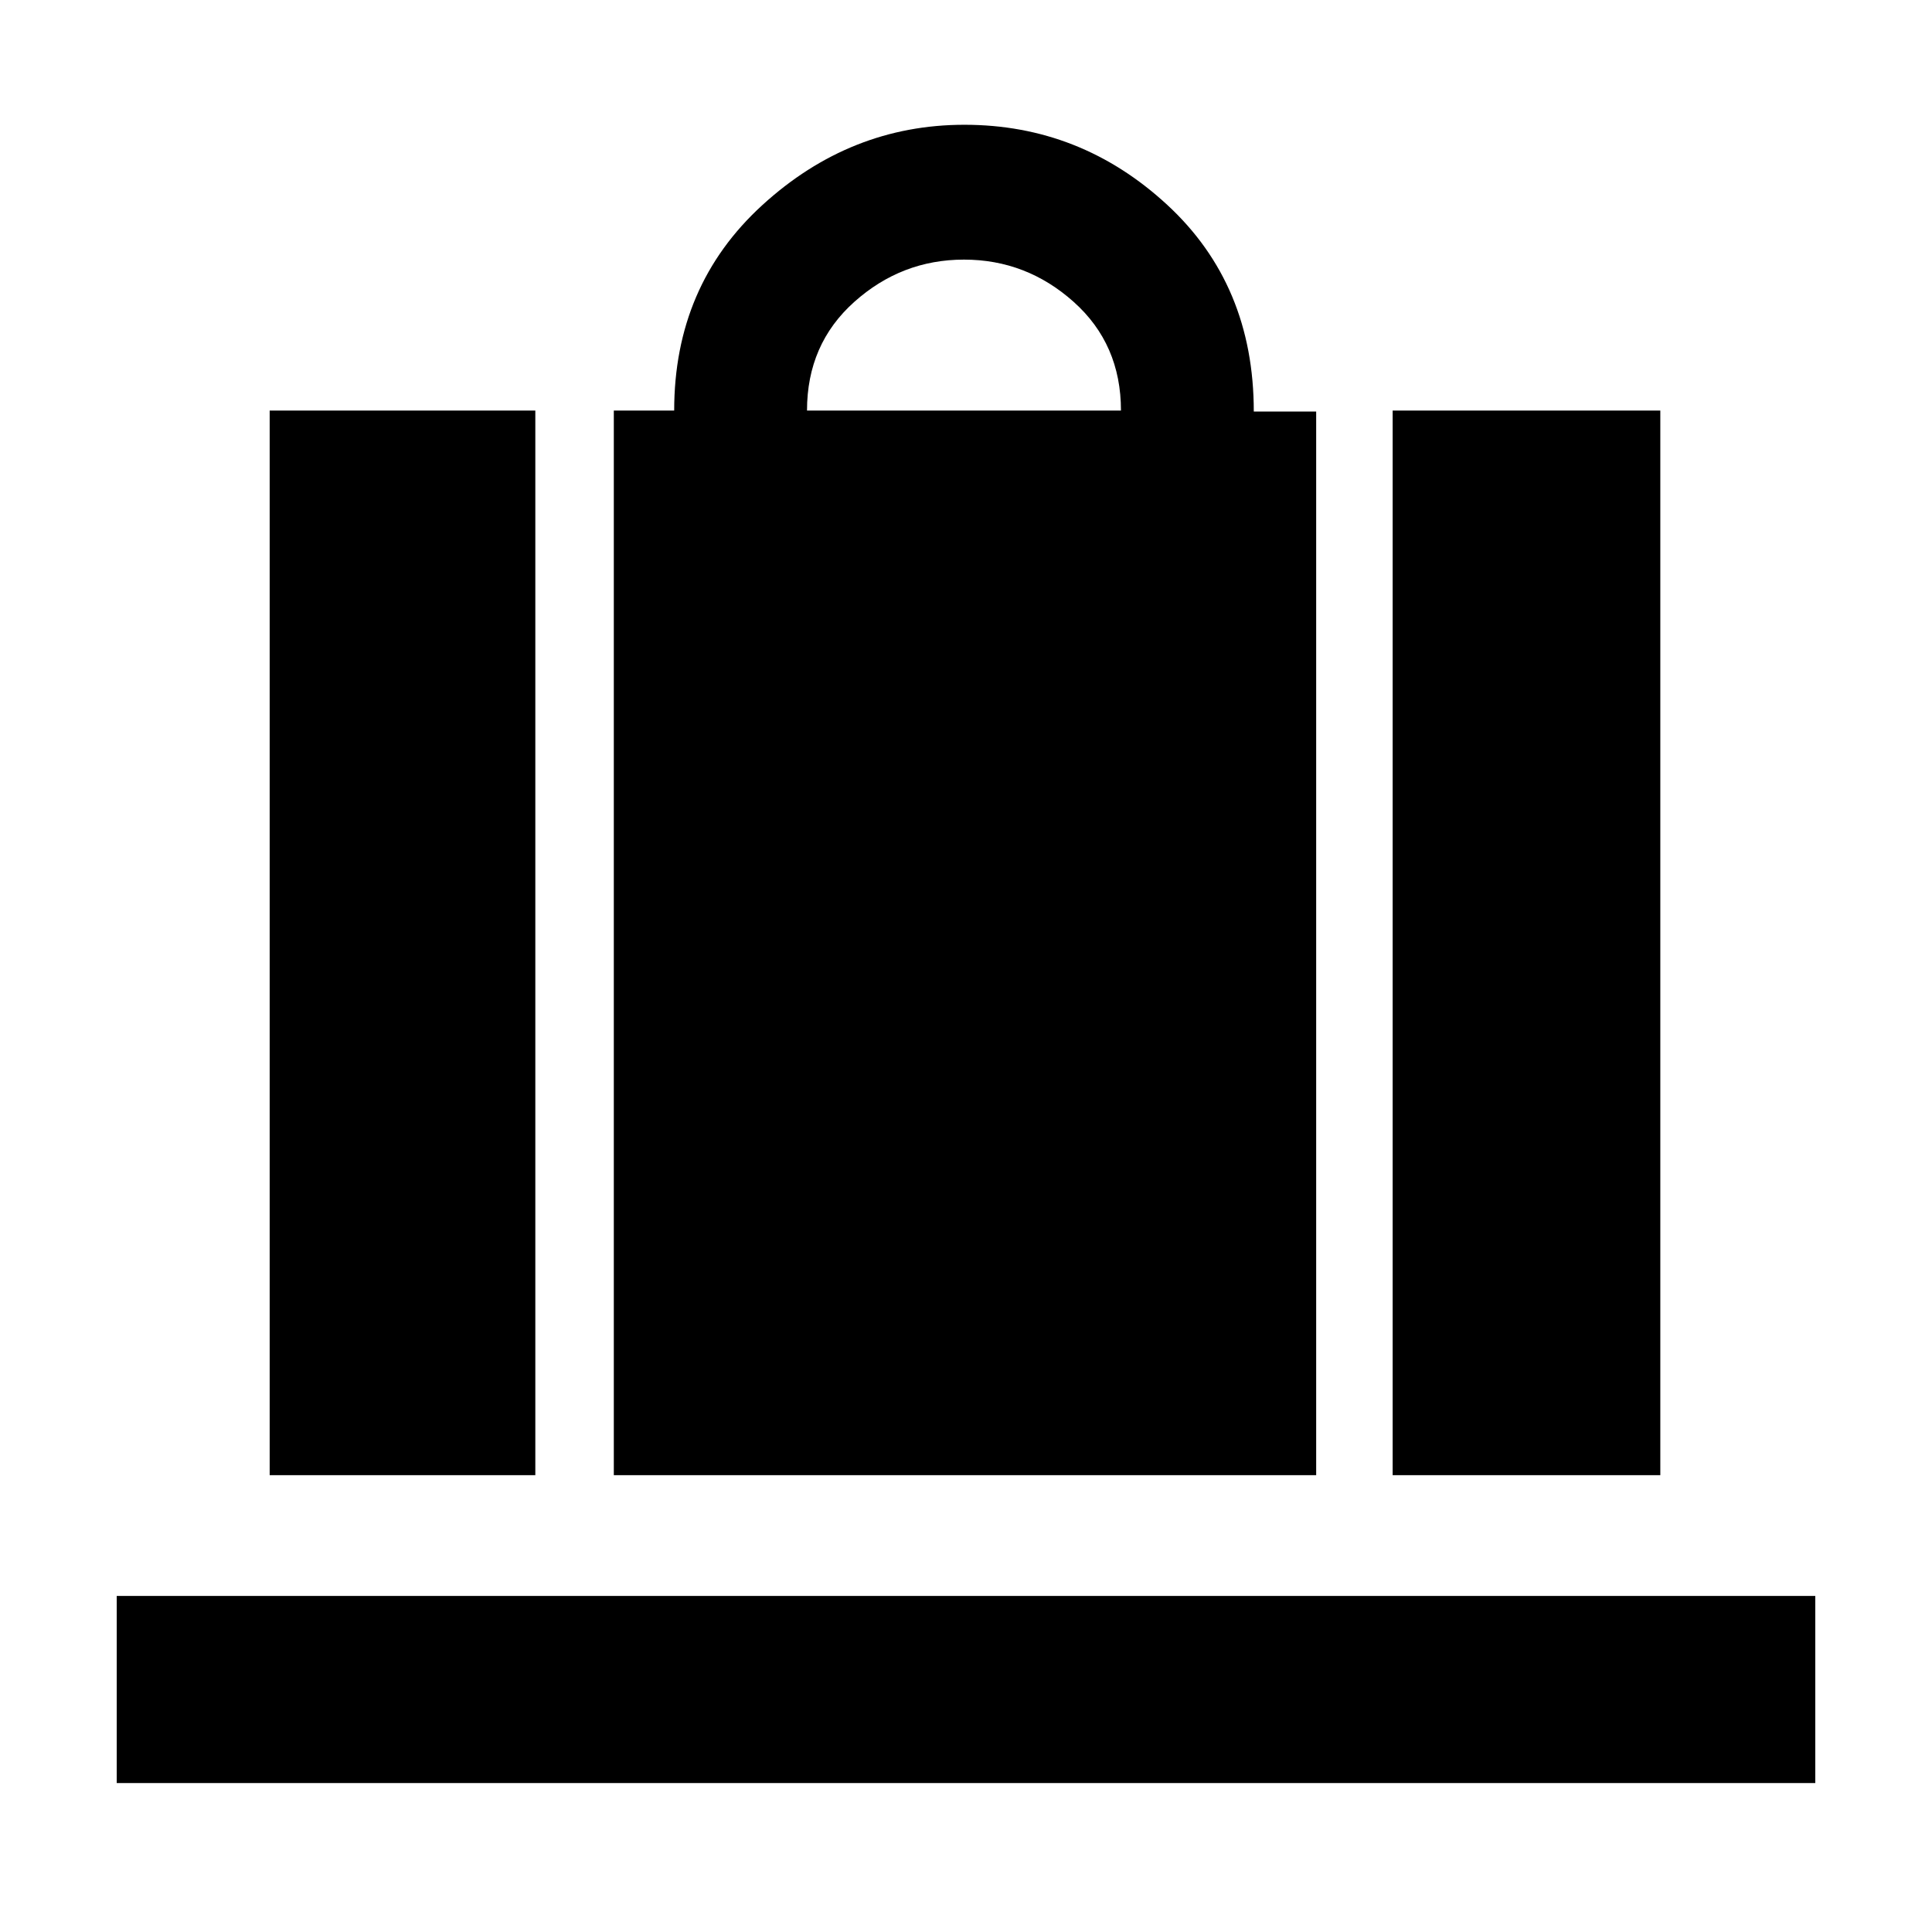 <svg xmlns="http://www.w3.org/2000/svg" height="48" viewBox="0 -960 960 960" width="48"><path d="M305-227v-529h30q0-62 43.708-102 43.709-40 100.527-40 57.652 0 100.709 39.75Q623-818.5 623-755.51h31V-227H305Zm96-529h156q0-33-23.5-54T479-831q-31 0-54.5 21T401-756Zm291 529v-529h133v529H692Zm-558 0v-529h132v529H134ZM58-74v-93h844v93H58Z"/></svg>